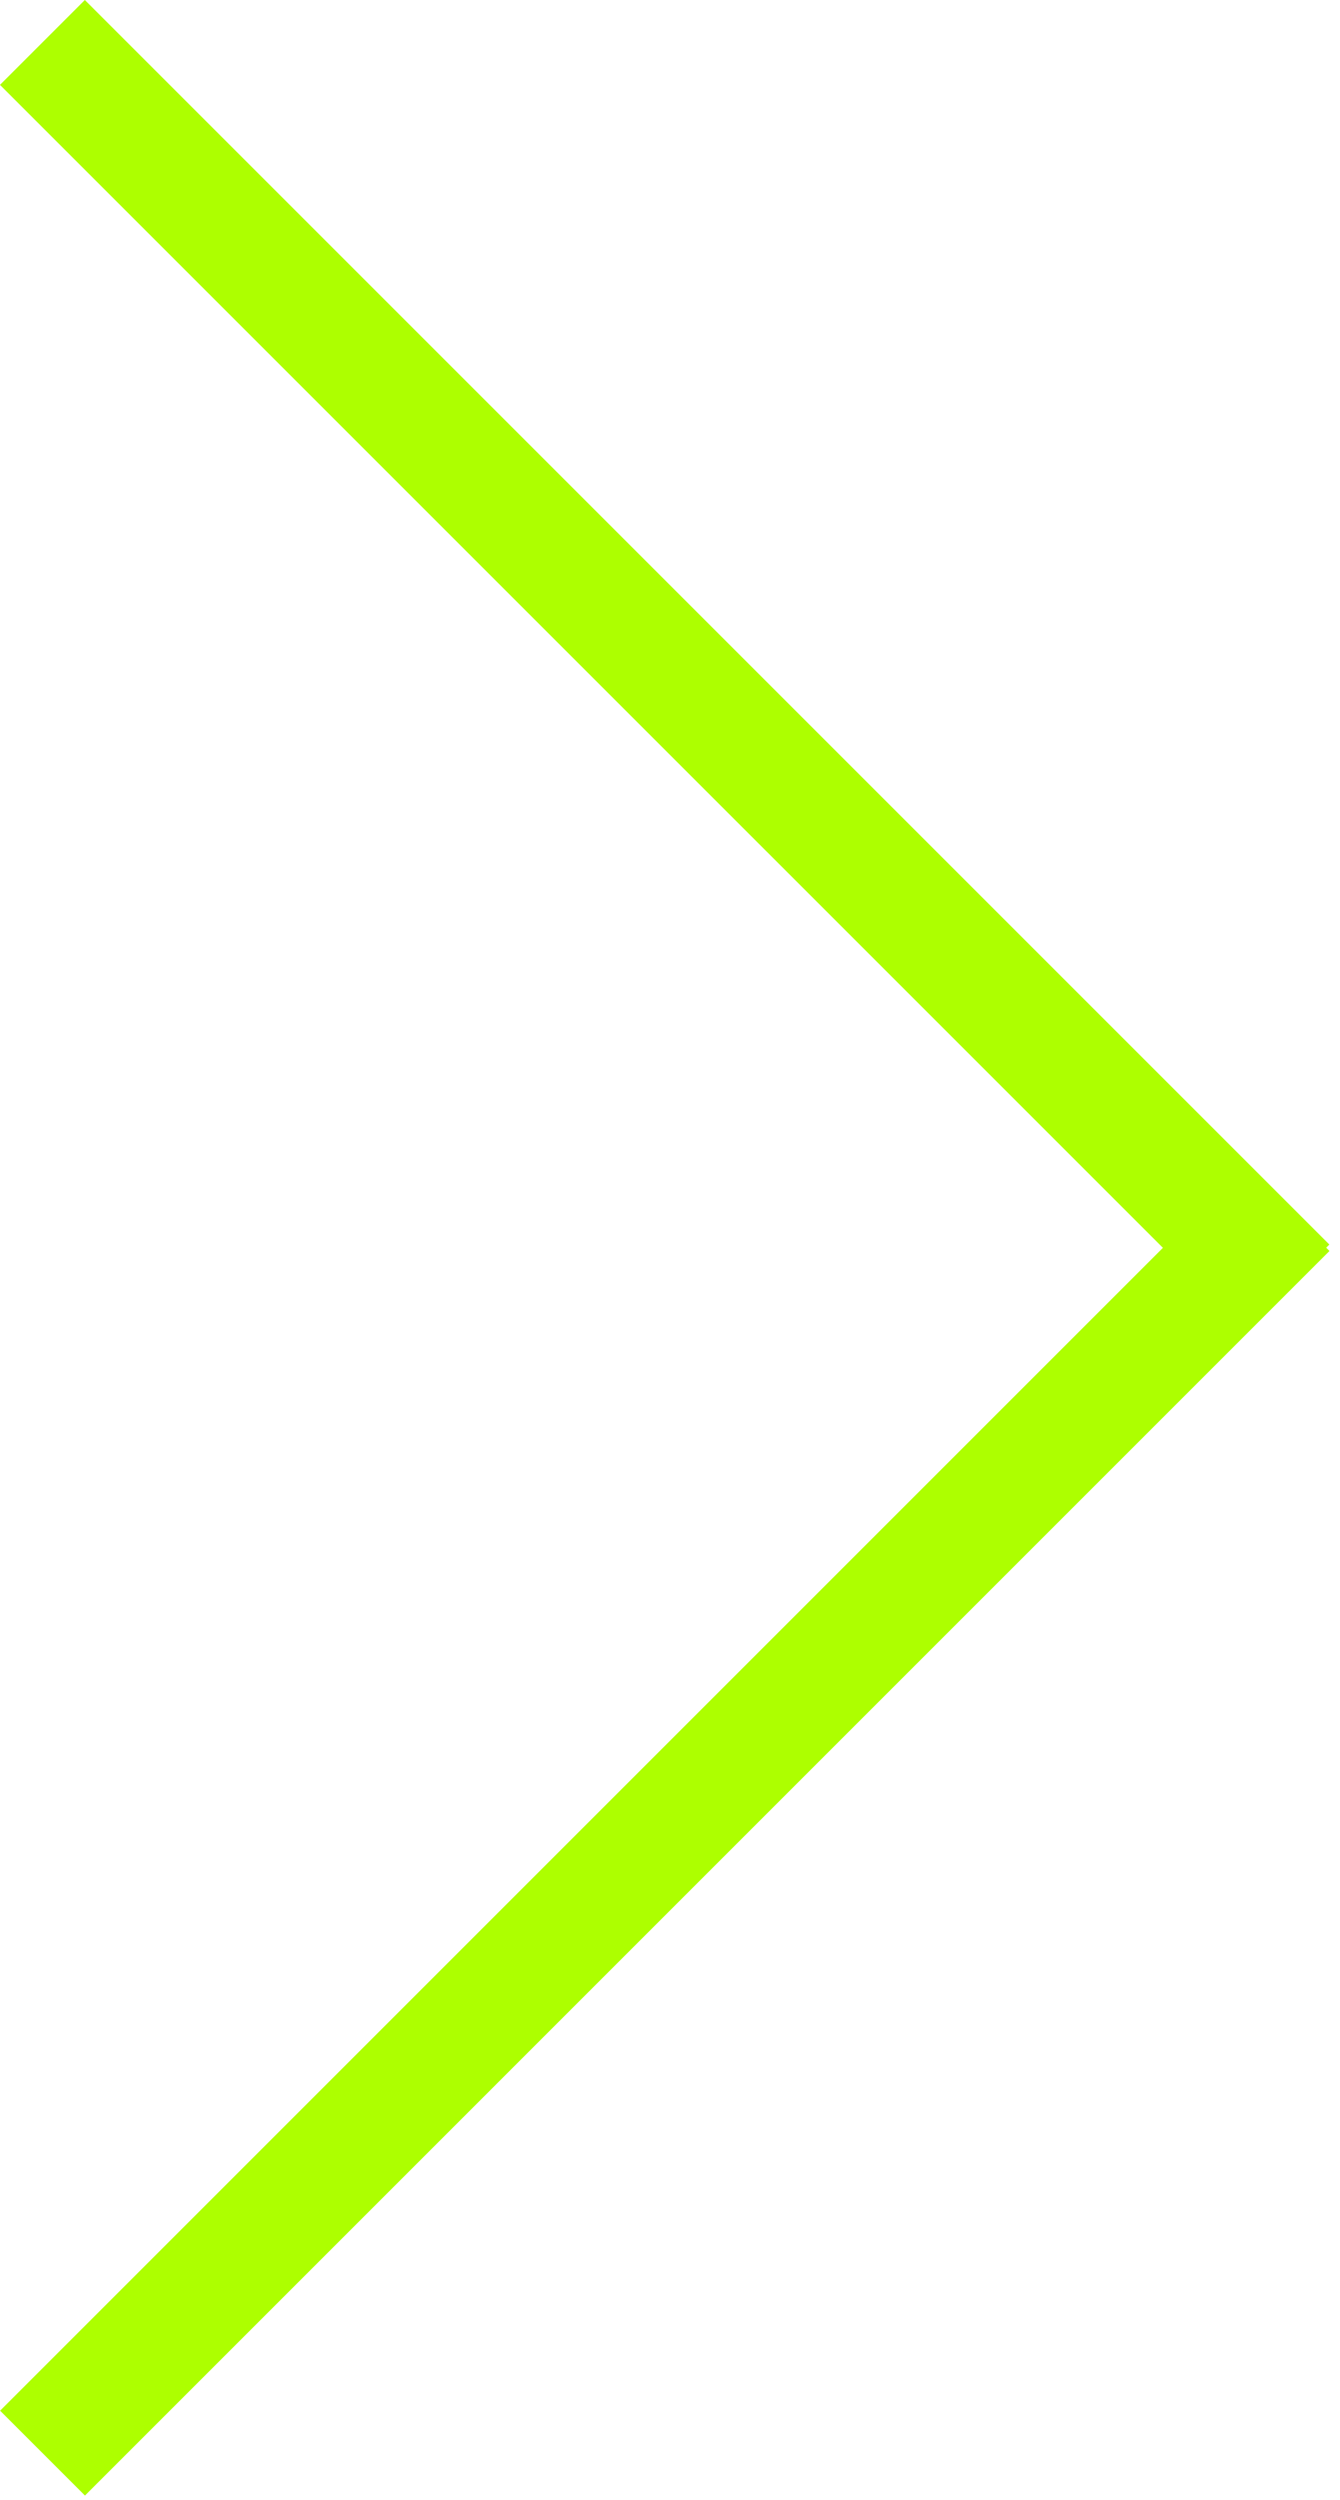 <svg width="67" height="125" fill="none" xmlns="http://www.w3.org/2000/svg"><path fill="#ADFF00" d="M62.23 58.305L.005 120.53l4.243 4.243 62.225-62.226z"/><path fill="#ADFF00" d="M4.242 0l62.225 62.225-4.242 4.243L-.001 4.243z"/></svg>